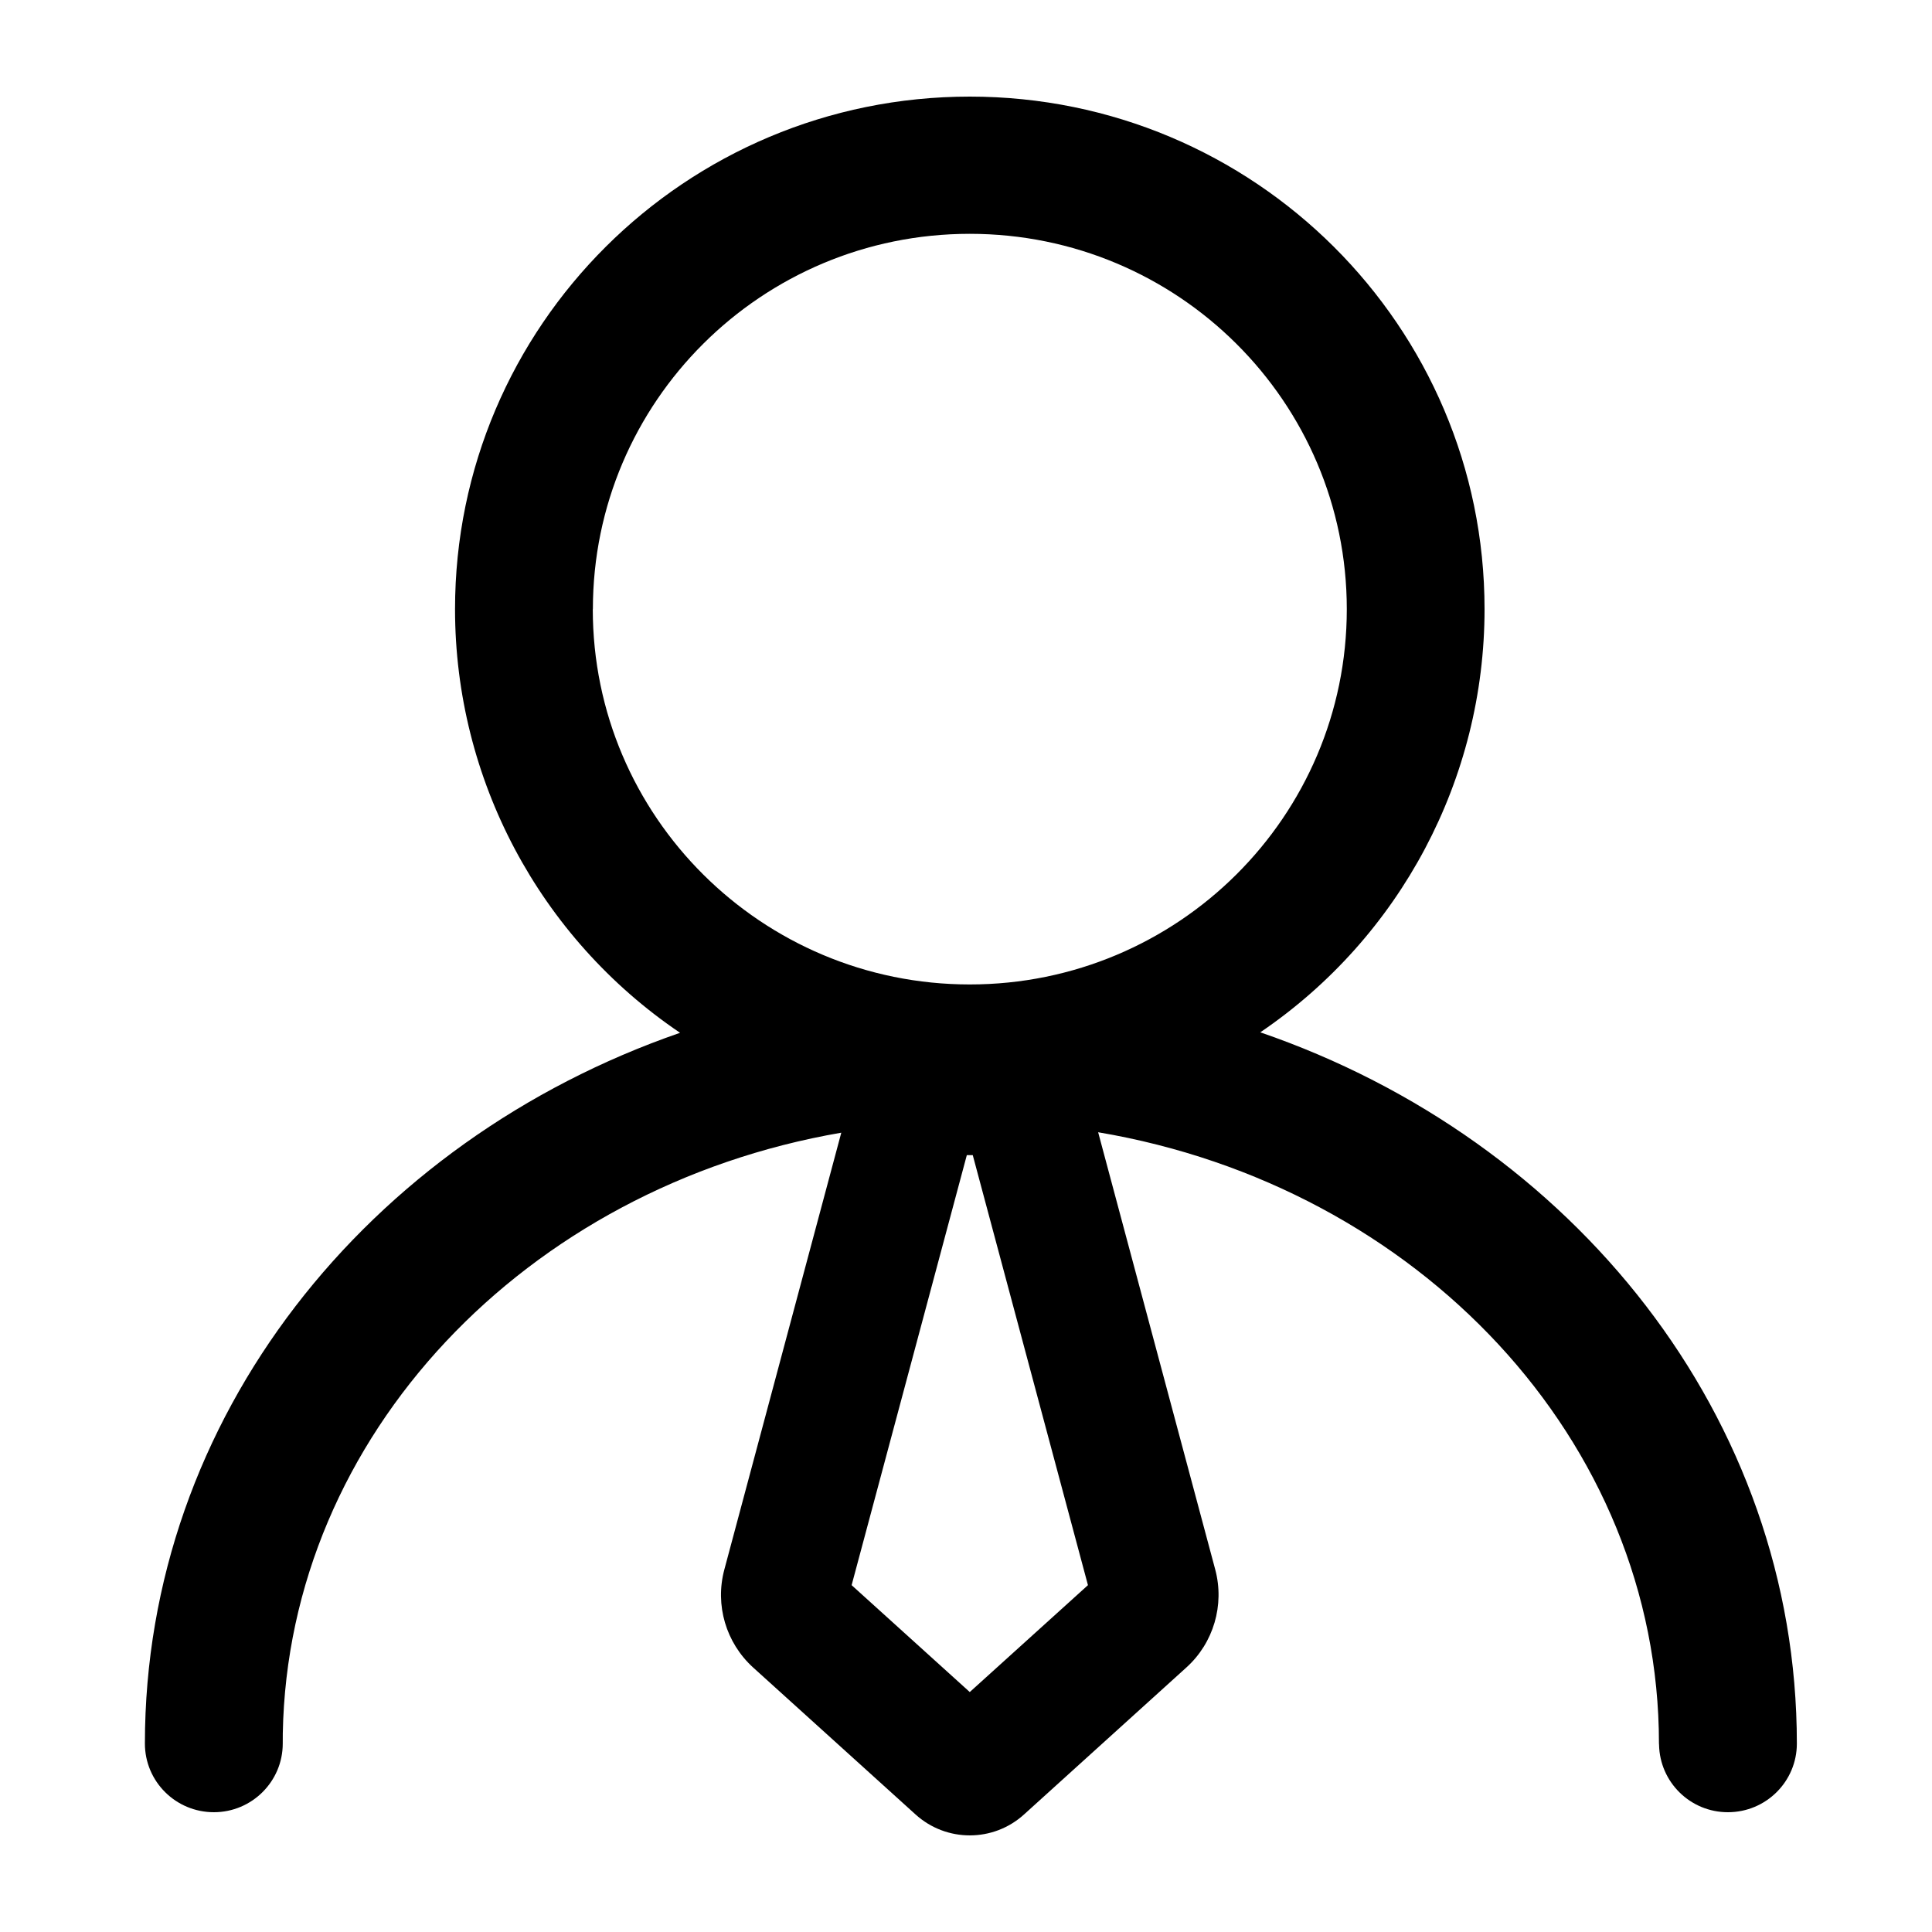 <?xml version="1.0" encoding="UTF-8"?>
<svg width="40px" height="40px" viewBox="0 0 40 40" version="1.1" xmlns="http://www.w3.org/2000/svg" xmlns:xlink="http://www.w3.org/1999/xlink">
    <title>企业受益股东</title>
    <g id="页面-1"  stroke-width="1"  fill-rule="evenodd">
        <g id="企业详情2备份-2" transform="translate(-269, -534)" fill-rule="nonzero">
            <g id="编组-26" transform="translate(0, 442)">
                <g id="编组-22" transform="translate(205, 68)">
                    <g id="企业受益股东" transform="translate(64, 24)">
                        <rect id="矩形"  opacity="0" x="0" y="0" width="40" height="40"></rect>
                        <path d="M30.736,12.612 C30.736,6.752 25.965,2 20.078,2 C14.192,2 9.421,6.752 9.421,12.612 C9.421,16.128 11.167,19.414 14.08,21.383 C7.616,23.618 3,29.346 3,36.099 C3,36.883 3.638,37.52 4.428,37.52 C5.215,37.52 5.854,36.883 5.854,36.099 L5.855,35.887 C5.966,29.721 10.889,24.574 17.418,23.451 L14.997,32.495 C14.799,33.231 15.03,34.013 15.593,34.524 L18.956,37.567 C19.593,38.144 20.564,38.144 21.201,37.567 L24.562,34.524 C25.126,34.015 25.356,33.229 25.16,32.495 L22.736,23.442 C29.362,24.561 34.347,29.823 34.347,36.099 L34.349,36.122 C34.363,36.899 34.998,37.521 35.775,37.52 C36.564,37.52 37.202,36.883 37.202,36.099 C37.202,29.336 32.572,23.6 26.093,21.373 C28.997,19.402 30.736,16.121 30.736,12.612 L30.736,12.612 Z M12.275,12.612 C12.275,8.32 15.769,4.841 20.078,4.841 C24.388,4.841 27.884,8.32 27.884,12.612 C27.884,16.902 24.388,20.382 20.078,20.382 C15.769,20.382 12.273,16.902 12.273,12.612 L12.275,12.612 Z M20.14,23.916 L22.525,32.819 L20.078,35.032 L17.632,32.819 L20.017,23.916 L20.14,23.916 Z" id="形状" ></path>
                    </g>
                </g>
            </g>
        </g>
    </g>
</svg>